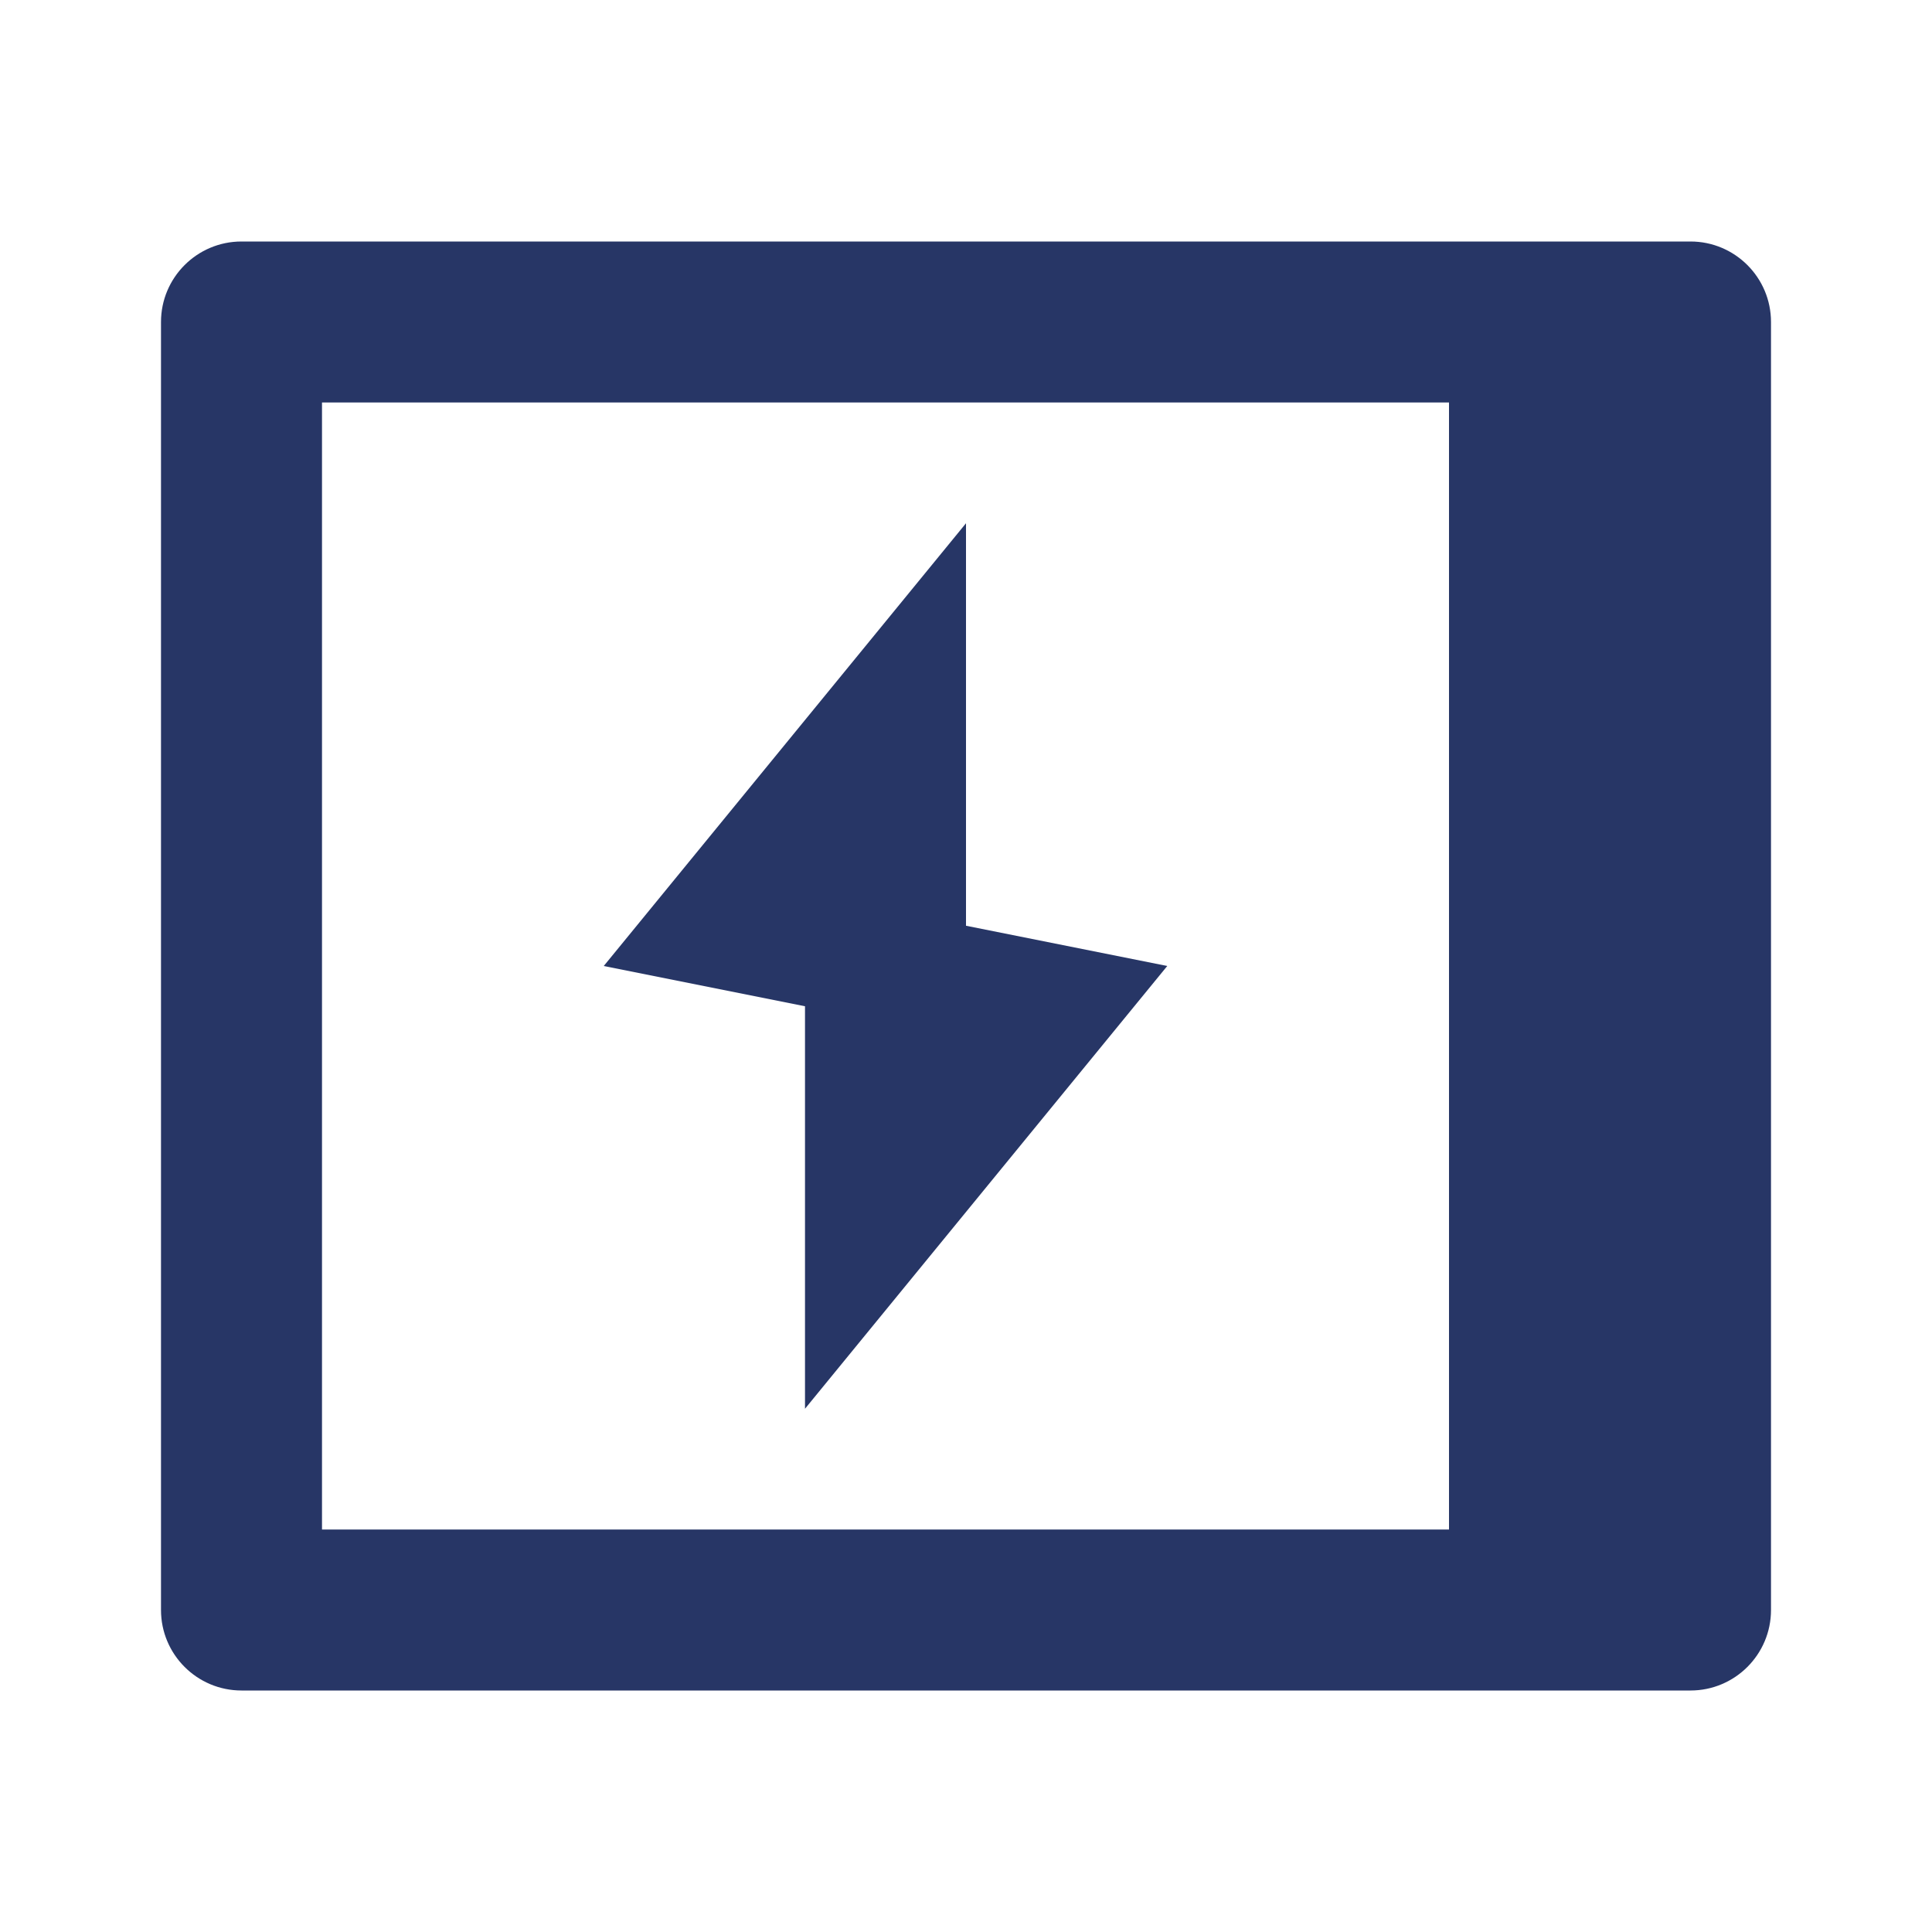 <svg width="24" height="24" viewBox="0 0 24 24" fill="none" xmlns="http://www.w3.org/2000/svg">
<path d="M7.5 12L12 6.5V11.5L14.5 12L10 17.5V12.5L7.5 12Z" fill="#273666"/>
<path fill-rule="evenodd" clip-rule="evenodd" d="M2 4V20C2 20.552 2.448 21 3 21H21C21.552 21 22 20.552 22 20V4C22 3.448 21.552 3 21 3H3C2.448 3 2 3.448 2 4ZM4 19V5H18V19H4Z" fill="#273666"/>
</svg>
